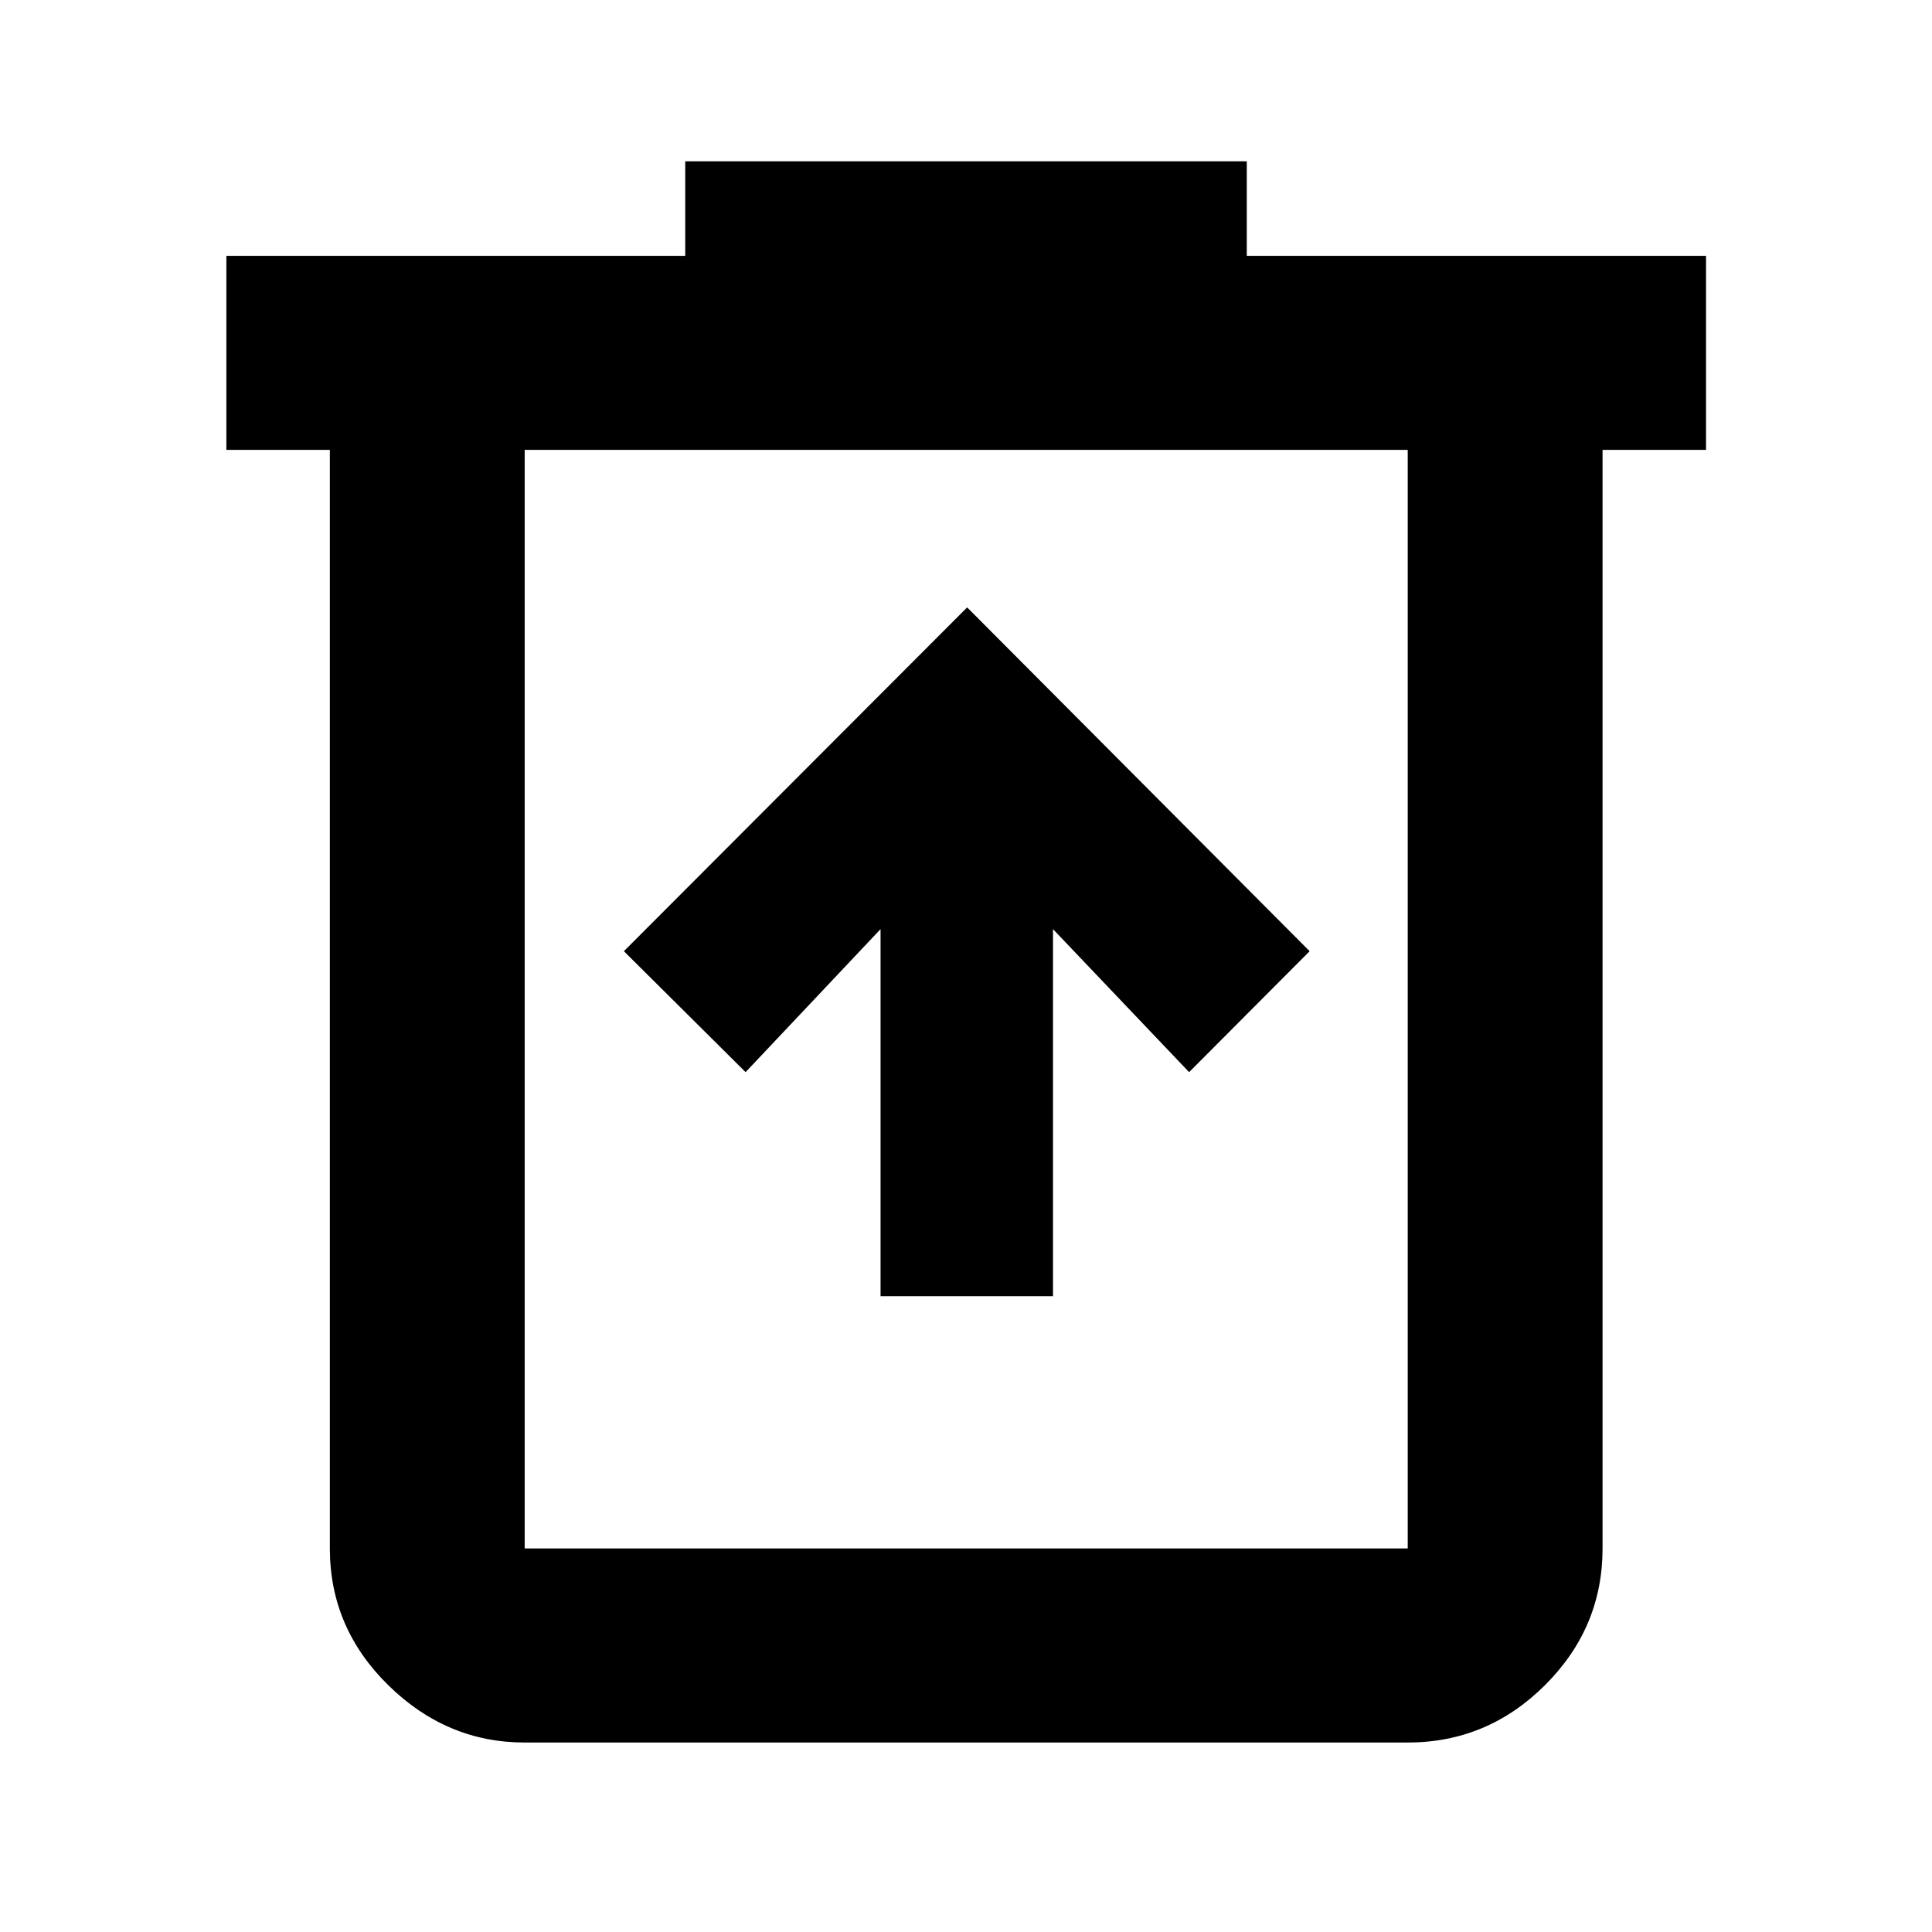 <svg xmlns="http://www.w3.org/2000/svg" height="40" viewBox="0 -960 960 960" width="40"><path d="M437.54-315.93h85.69v-182.39l67.63 71.06 59.89-60.09-170.18-170.84-170.56 170.84 60.47 60.09 67.06-71.06v182.39ZM260.71-94.15q-38.8 0-67.8-28.5-29.01-28.5-29.01-67.93v-545.87h-51.41v-96.43h228v-46.96h279.03v46.96h228.19v96.43H796.3v545.87q0 39.43-28.61 67.93-28.61 28.5-68.2 28.5H260.71Zm438.78-642.3H260.71v545.87h438.78v-545.87Zm-438.78 0v545.87-545.87Z"/></svg>